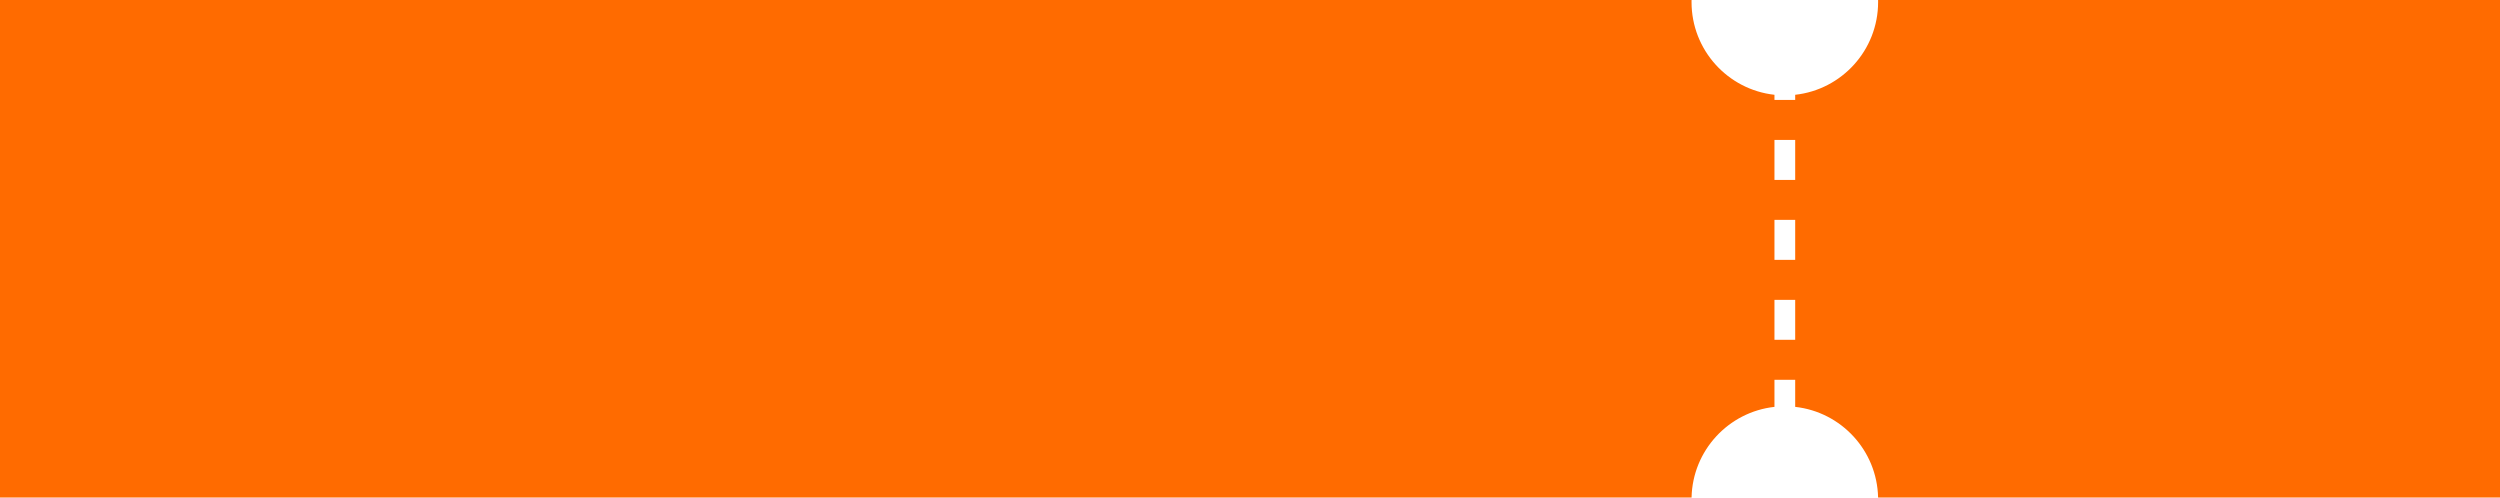 <svg width="603" height="120" viewBox="0 0 603 120" fill="none" xmlns="http://www.w3.org/2000/svg">
<path fill-rule="evenodd" clip-rule="evenodd" d="M433 22.863C444.25 21.619 453 12.081 453 0.5C453 0.333 452.998 0.166 452.995 0H603V120H452.995C452.747 108.645 444.088 99.363 433 98.137V91.607H428V98.137C416.912 99.363 408.253 108.645 408.005 120H0V0H408.005C408.002 0.166 408 0.333 408 0.5C408 12.081 416.75 21.619 428 22.863V24.107H433V22.863ZM428 33.75V43.393H433V33.75H428ZM428 53.036V62.679H433V53.036H428ZM428 72.321V81.964H433V72.321H428Z" fill="#FF6B00"/>
</svg>
